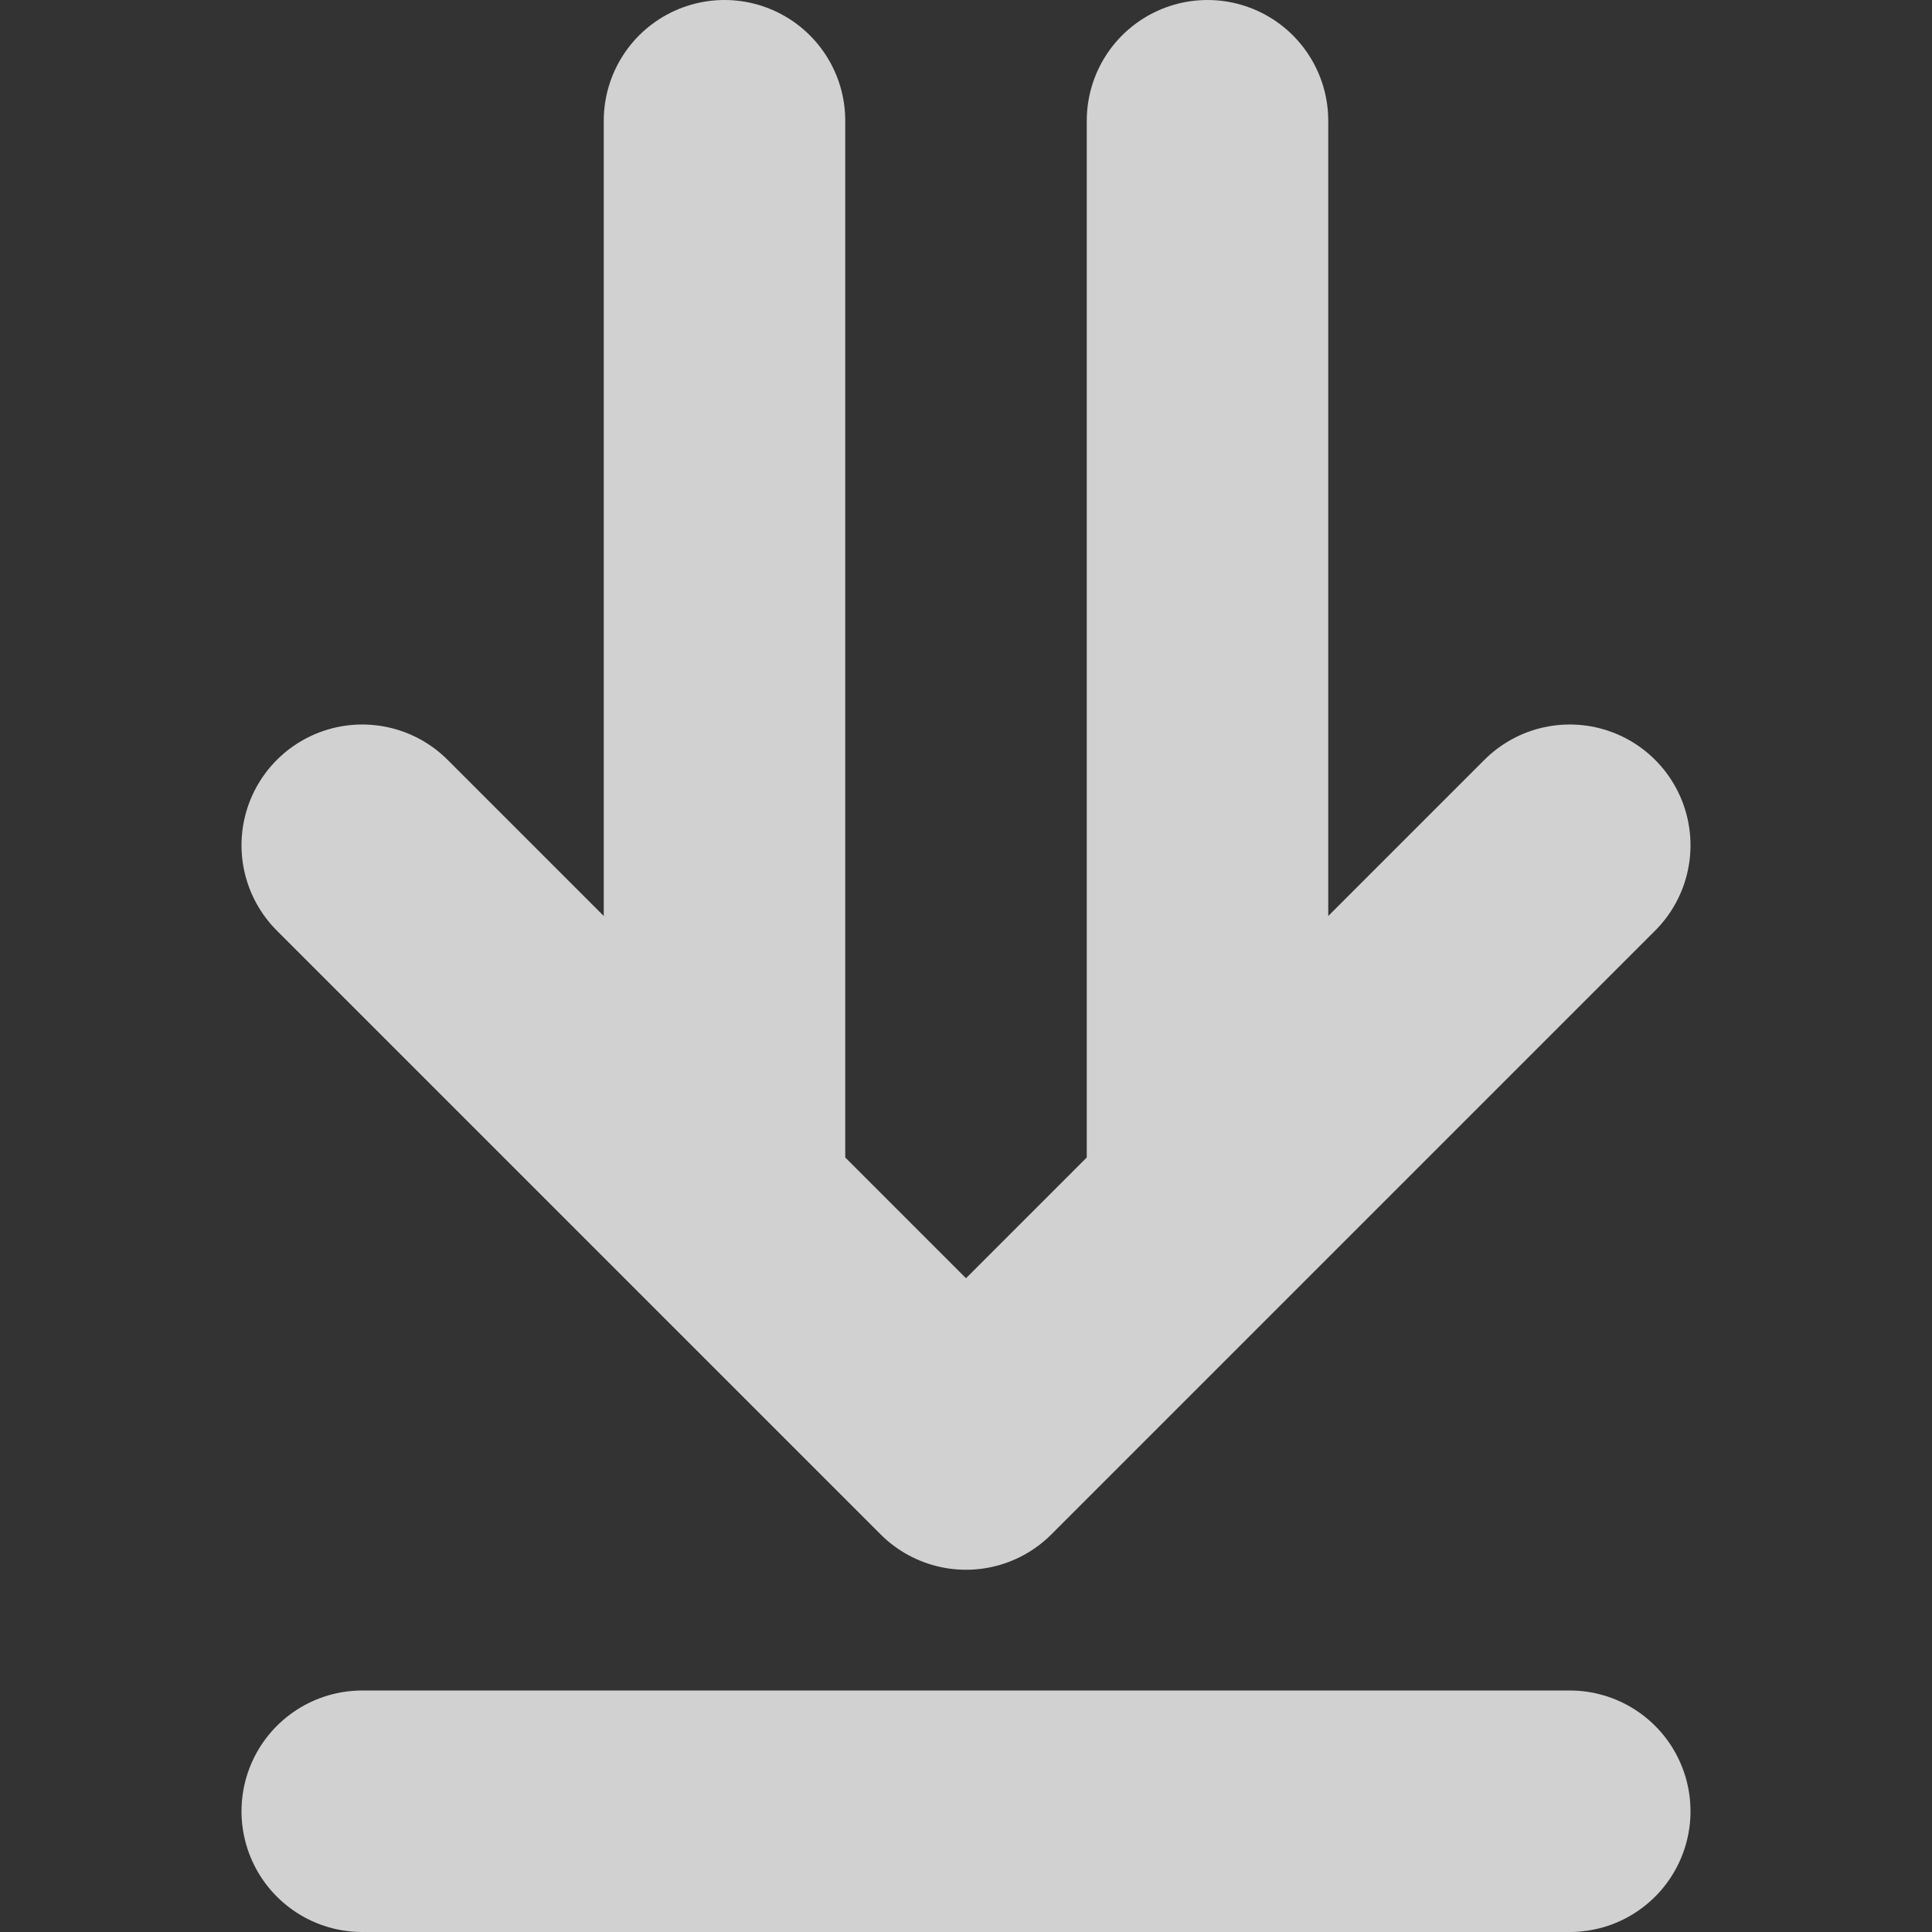 <!-- This Source Code Form is subject to the terms of the Mozilla Public
   - License, v. 2.0. If a copy of the MPL was not distributed with this
   - file, You can obtain one at http://mozilla.org/MPL/2.0/. -->
<svg xmlns="http://www.w3.org/2000/svg" width="48" height="48" viewBox="0 0 16 16">
	<rect x="0" y="0" width="16" height="16" fill="#333333" stroke="none"/>
	<path stroke="#f9f9fa" opacity="0.8" fill="none" stroke-width="2" stroke-linecap="round" stroke-linejoin="round" d="M 6,1 v 9 M 10,1 v 9 M 3,7 l 5,5 l 5,-5 M 3,15 H 13"></path>
</svg>
